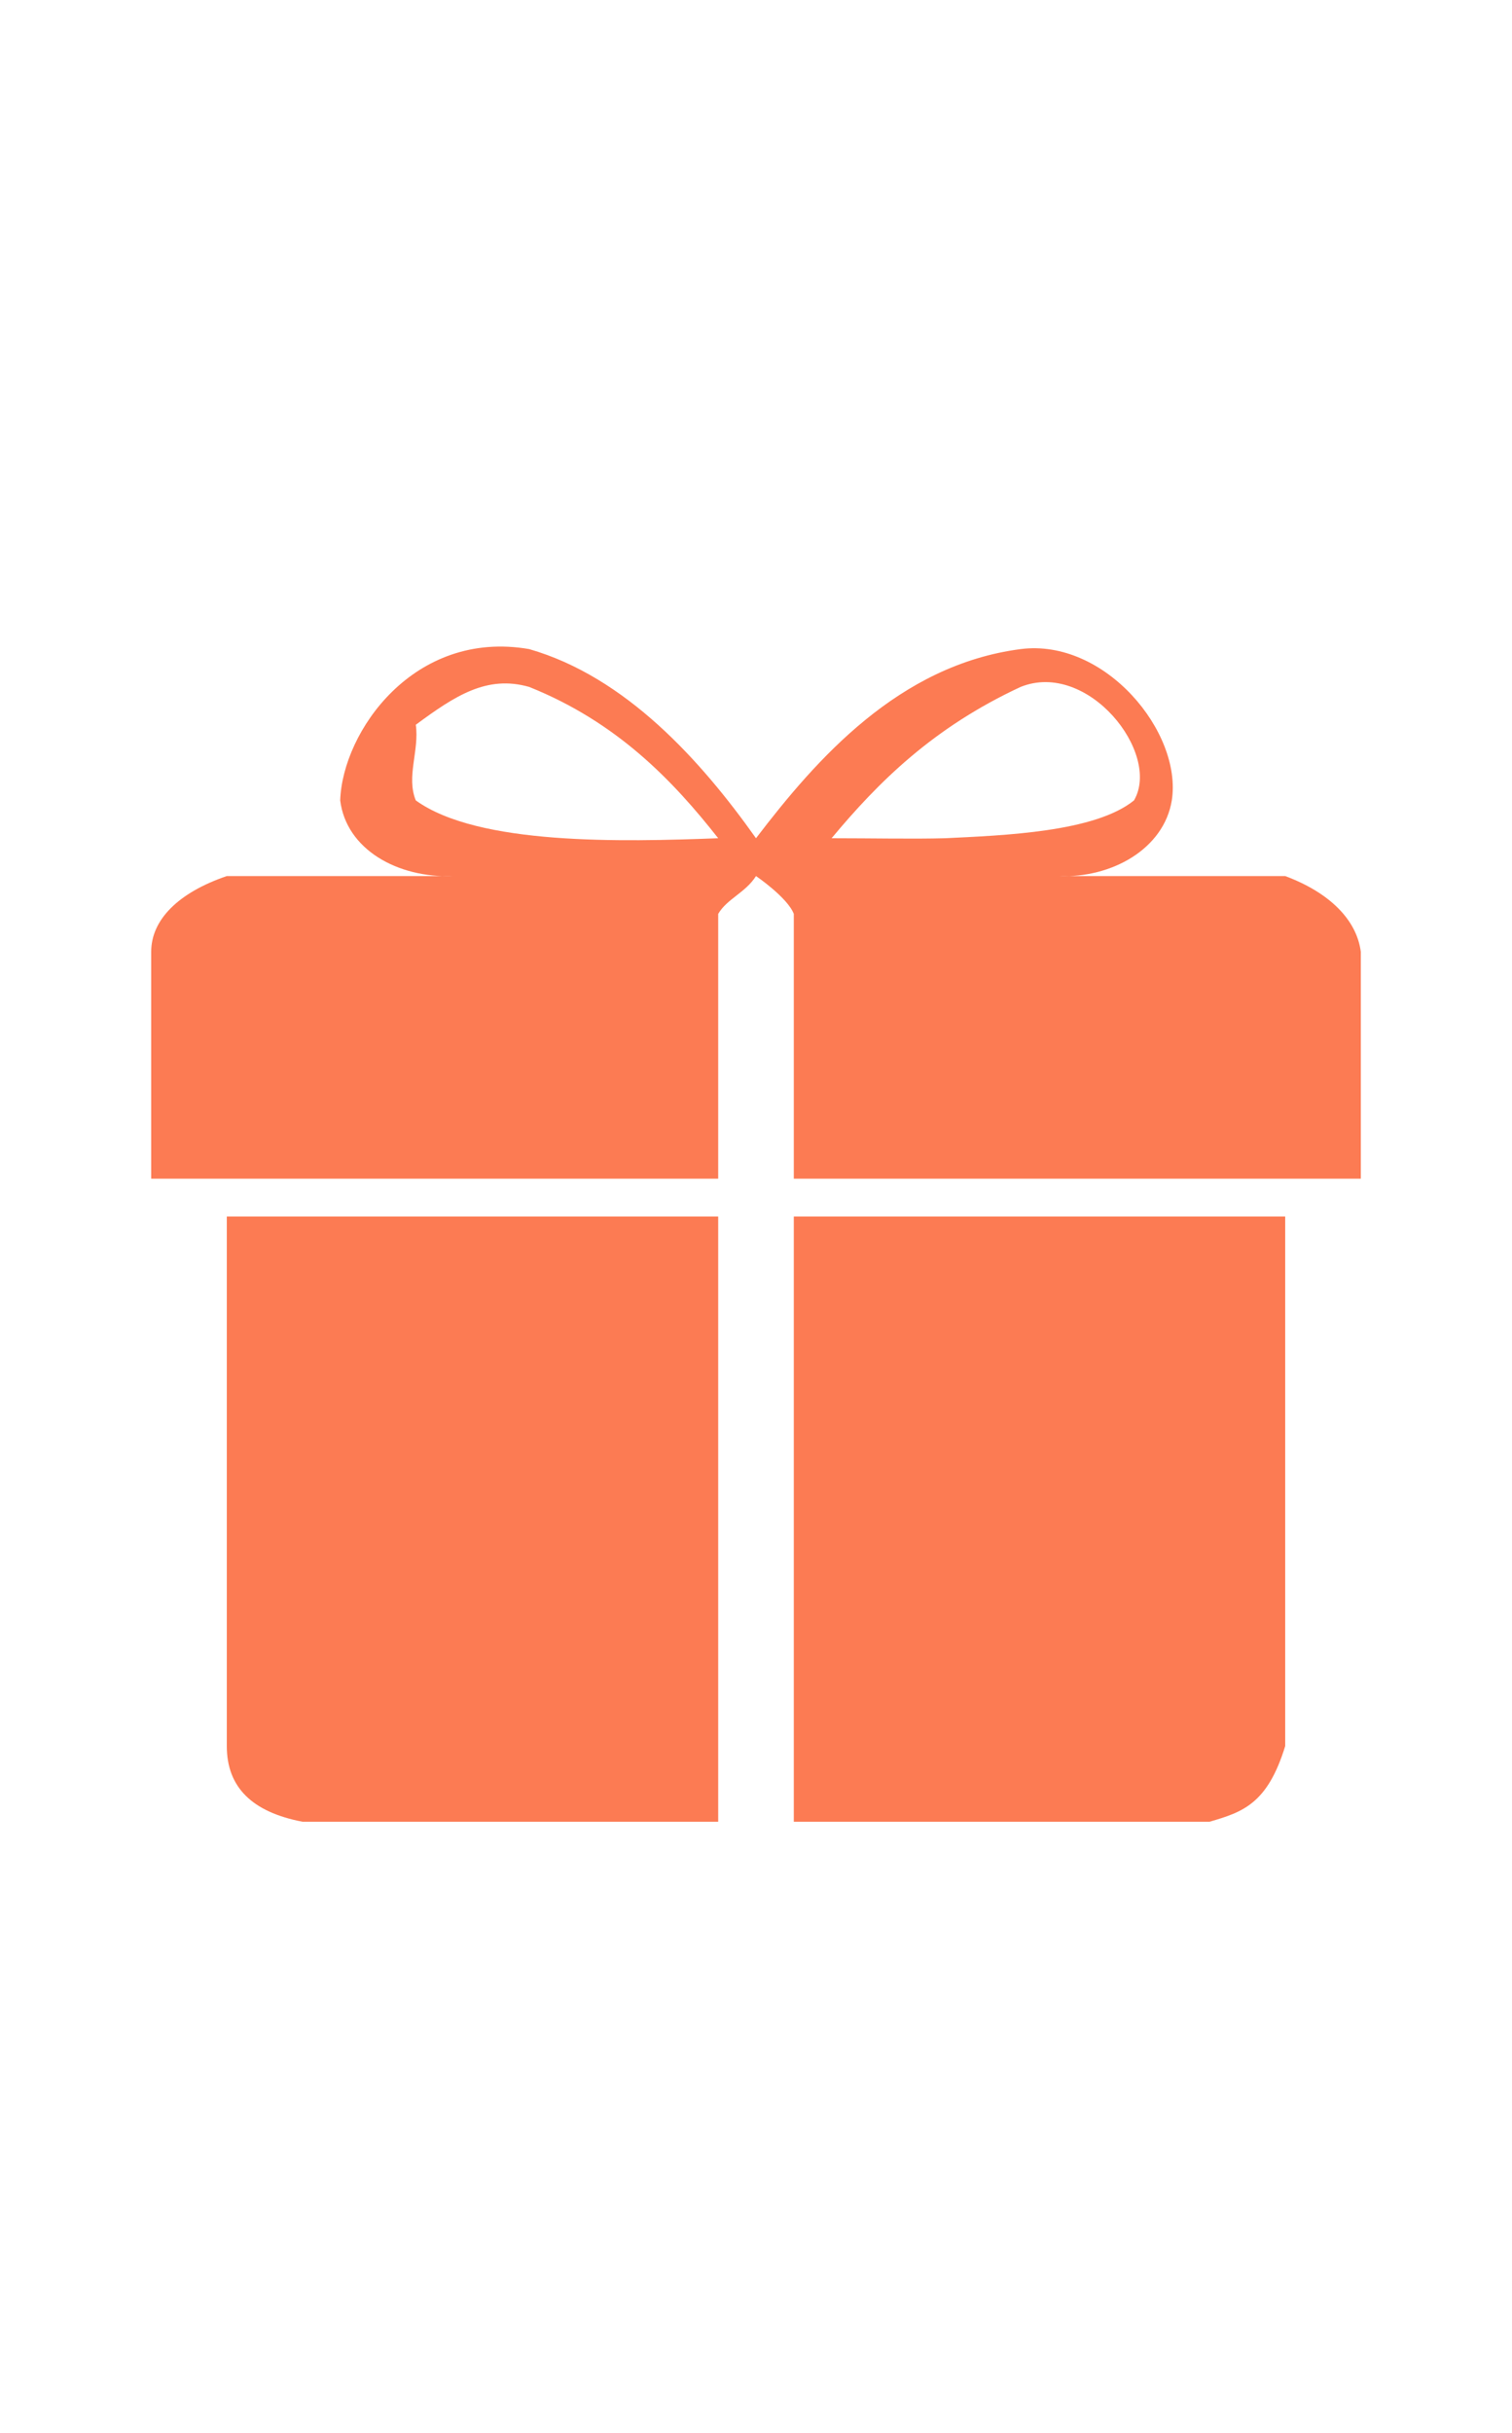 <svg fill="#fc7b53" xmlns="http://www.w3.org/2000/svg" viewBox="0 0 375 603">
<svg viewBox="0 0 40 40" id="commend"><g fill="none" fill-rule="evenodd"><path fill="#FC7B53" d="M21 12c-.167-.434-1-1-1-1-.275.437-.767.601-1 1v7H4v-6c0-.843.716-1.562 2-2h6c-1.49.06-2.84-.711-3-2 .06-1.814 1.949-4.528 5-4 2.552.733 4.541 2.943 6 5 1.6-2.094 3.778-4.58 7-5 2.23-.288 4.282 2.198 4 4-.208 1.276-1.582 2.06-3 2h6c1.173.437 1.89 1.156 2 2v6H21v-7zm-7-6c-1.123-.321-1.966.238-3 1 .097.68-.258 1.373 0 2 1.653 1.192 5.452 1.096 8 1-1.202-1.529-2.679-3.07-5-4zm16 3c.726-1.246-1.22-3.714-3-3-2.313 1.075-3.755 2.506-5 4 1.071 0 2.158.023 3 0 1.542-.075 3.965-.16 5-1zM19 36H8c-1.326-.255-2-.907-2-2V20h13v16zm13 0H21V20h13v14c-.47 1.53-1.124 1.745-2 2z"></path></g></svg>
</svg>